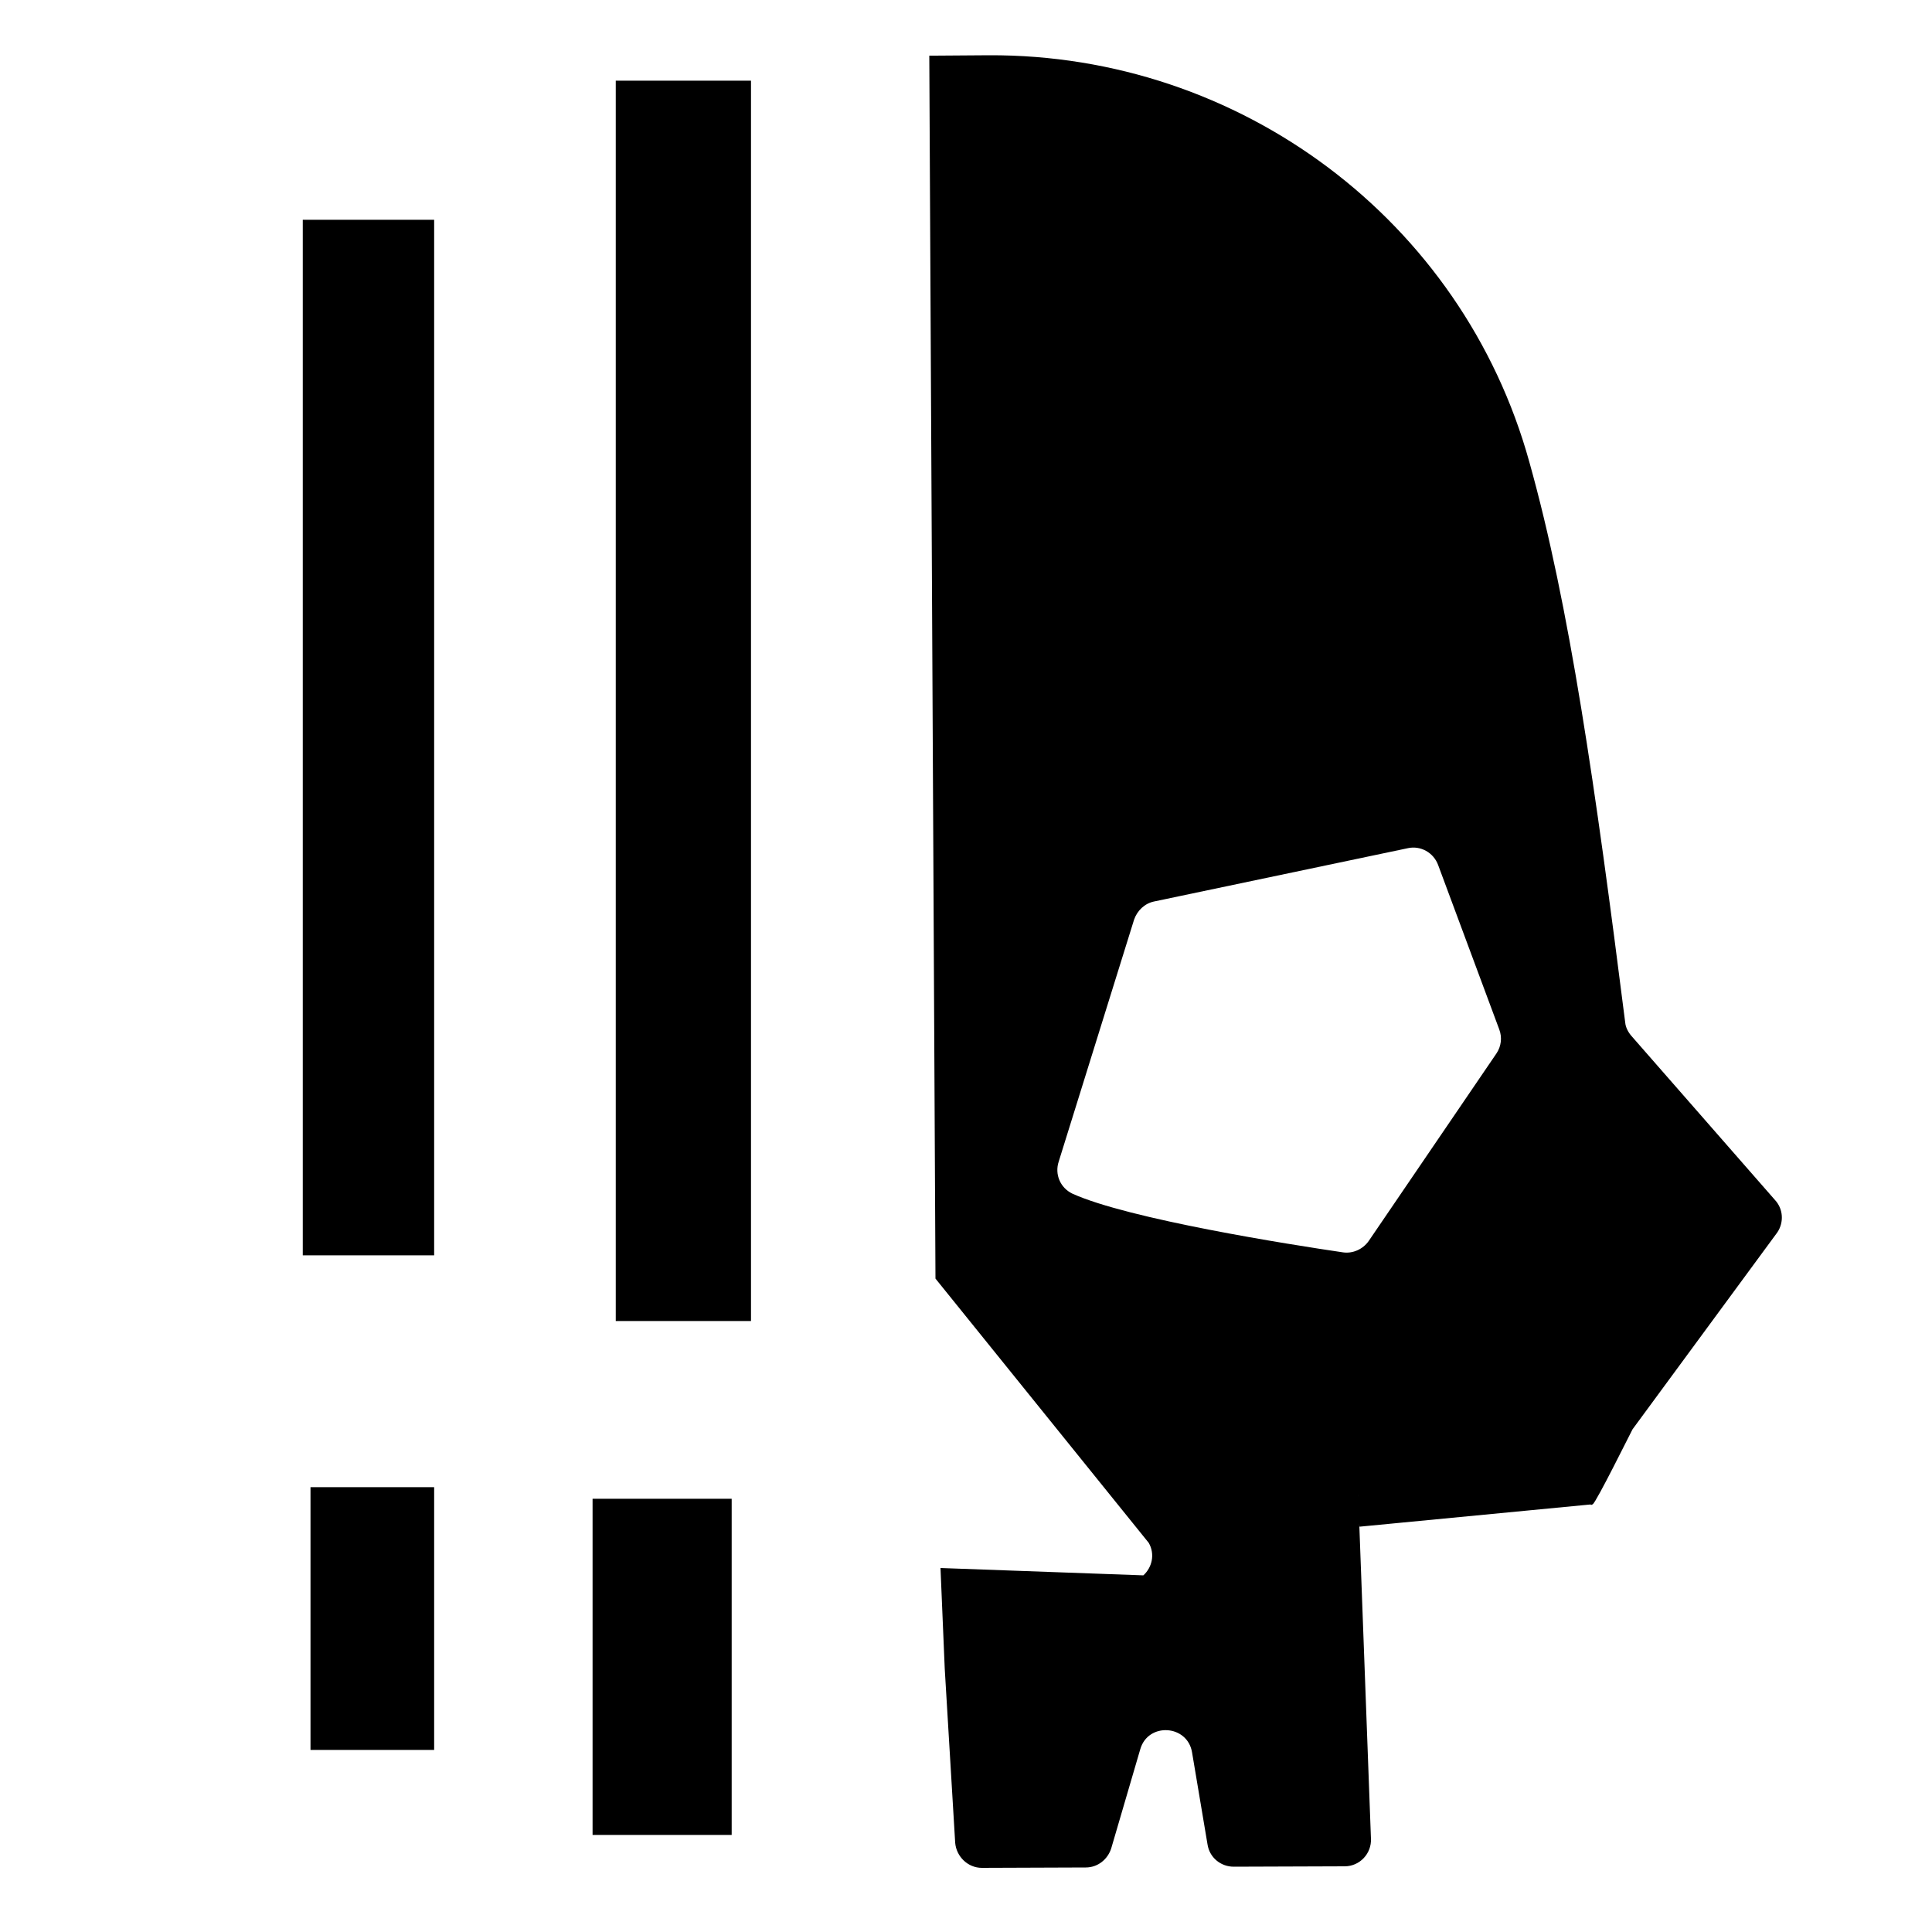 <?xml version="1.0" encoding="utf-8"?>
<!-- Generator: Adobe Illustrator 21.1.0, SVG Export Plug-In . SVG Version: 6.00 Build 0)  -->
<svg version="1.1" id="Layer_1" xmlns="http://www.w3.org/2000/svg" xmlns:xlink="http://www.w3.org/1999/xlink" x="0px" y="0px"
	 viewBox="0 0 500 500" style="enable-background:new 0 0 500 500;" xml:space="preserve">
<path d="M244.5,431.9l2.7,45c0.3,3.6,3.3,6.5,6.9,6.5l26.9-0.1c3.1,0,5.7-2.1,6.6-5l7.5-25.6c2-7,12.2-6.4,13.4,0.8l4,23.8
	c0.5,3.4,3.4,5.8,6.8,5.8l28.7-0.1c3.9,0,7-3.3,6.8-7.2l-3.3-88.9c0-0.9,0.2,9,0.4,8.2l60.3-5.8c0.5-1.6-1.4,0.8,0,0l0,0
	c0.9-0.5,9.8-18.5,10.3-19.4l37.5-51c1.7-2.6,1.5-6-0.6-8.3l-37.1-42.4c-0.9-1-1.6-2.3-1.7-3.6c-7.7-60.7-14.4-107.9-24.8-145
	C378.5,57,320.9,14,255.9,14.3l-14,0.1l-1.4,0l1.6,316.5l55.2,68.4c1.7,3,0.8,6.4-1.4,8.4l-52.5-1.9 M277.5,308.9
	c-3.1-1.5-4.6-5-3.5-8.3l19.5-62.6c0.8-2.3,2.7-4.2,5.2-4.7l65.7-13.8c3.2-0.7,6.6,1.1,7.8,4.4l15.8,42.5c0.8,2.1,0.5,4.4-0.7,6.2
	l-33.1,48.6c-1.5,2.1-4.1,3.3-6.7,2.9C333.9,322.1,292,315.5,277.5,308.9z"/>
<rect x="159.4" y="20.9" transform="matrix(-1 -4.490331e-11 4.490331e-11 -1 353.757 362.78)" width="35" height="321"/>
<rect x="153.4" y="387.9" transform="matrix(-1 -4.486867e-11 4.486867e-11 -1 342.757 862.78)" width="36" height="87"/>
<rect x="78.4" y="56.9" transform="matrix(-1 -4.493973e-11 4.493973e-11 -1 190.757 381.78)" width="34" height="268"/>
<rect x="80.4" y="384.9" transform="matrix(-1 -4.490642e-11 4.490642e-11 -1 192.757 837.78)" width="32" height="68"/>
</svg>

